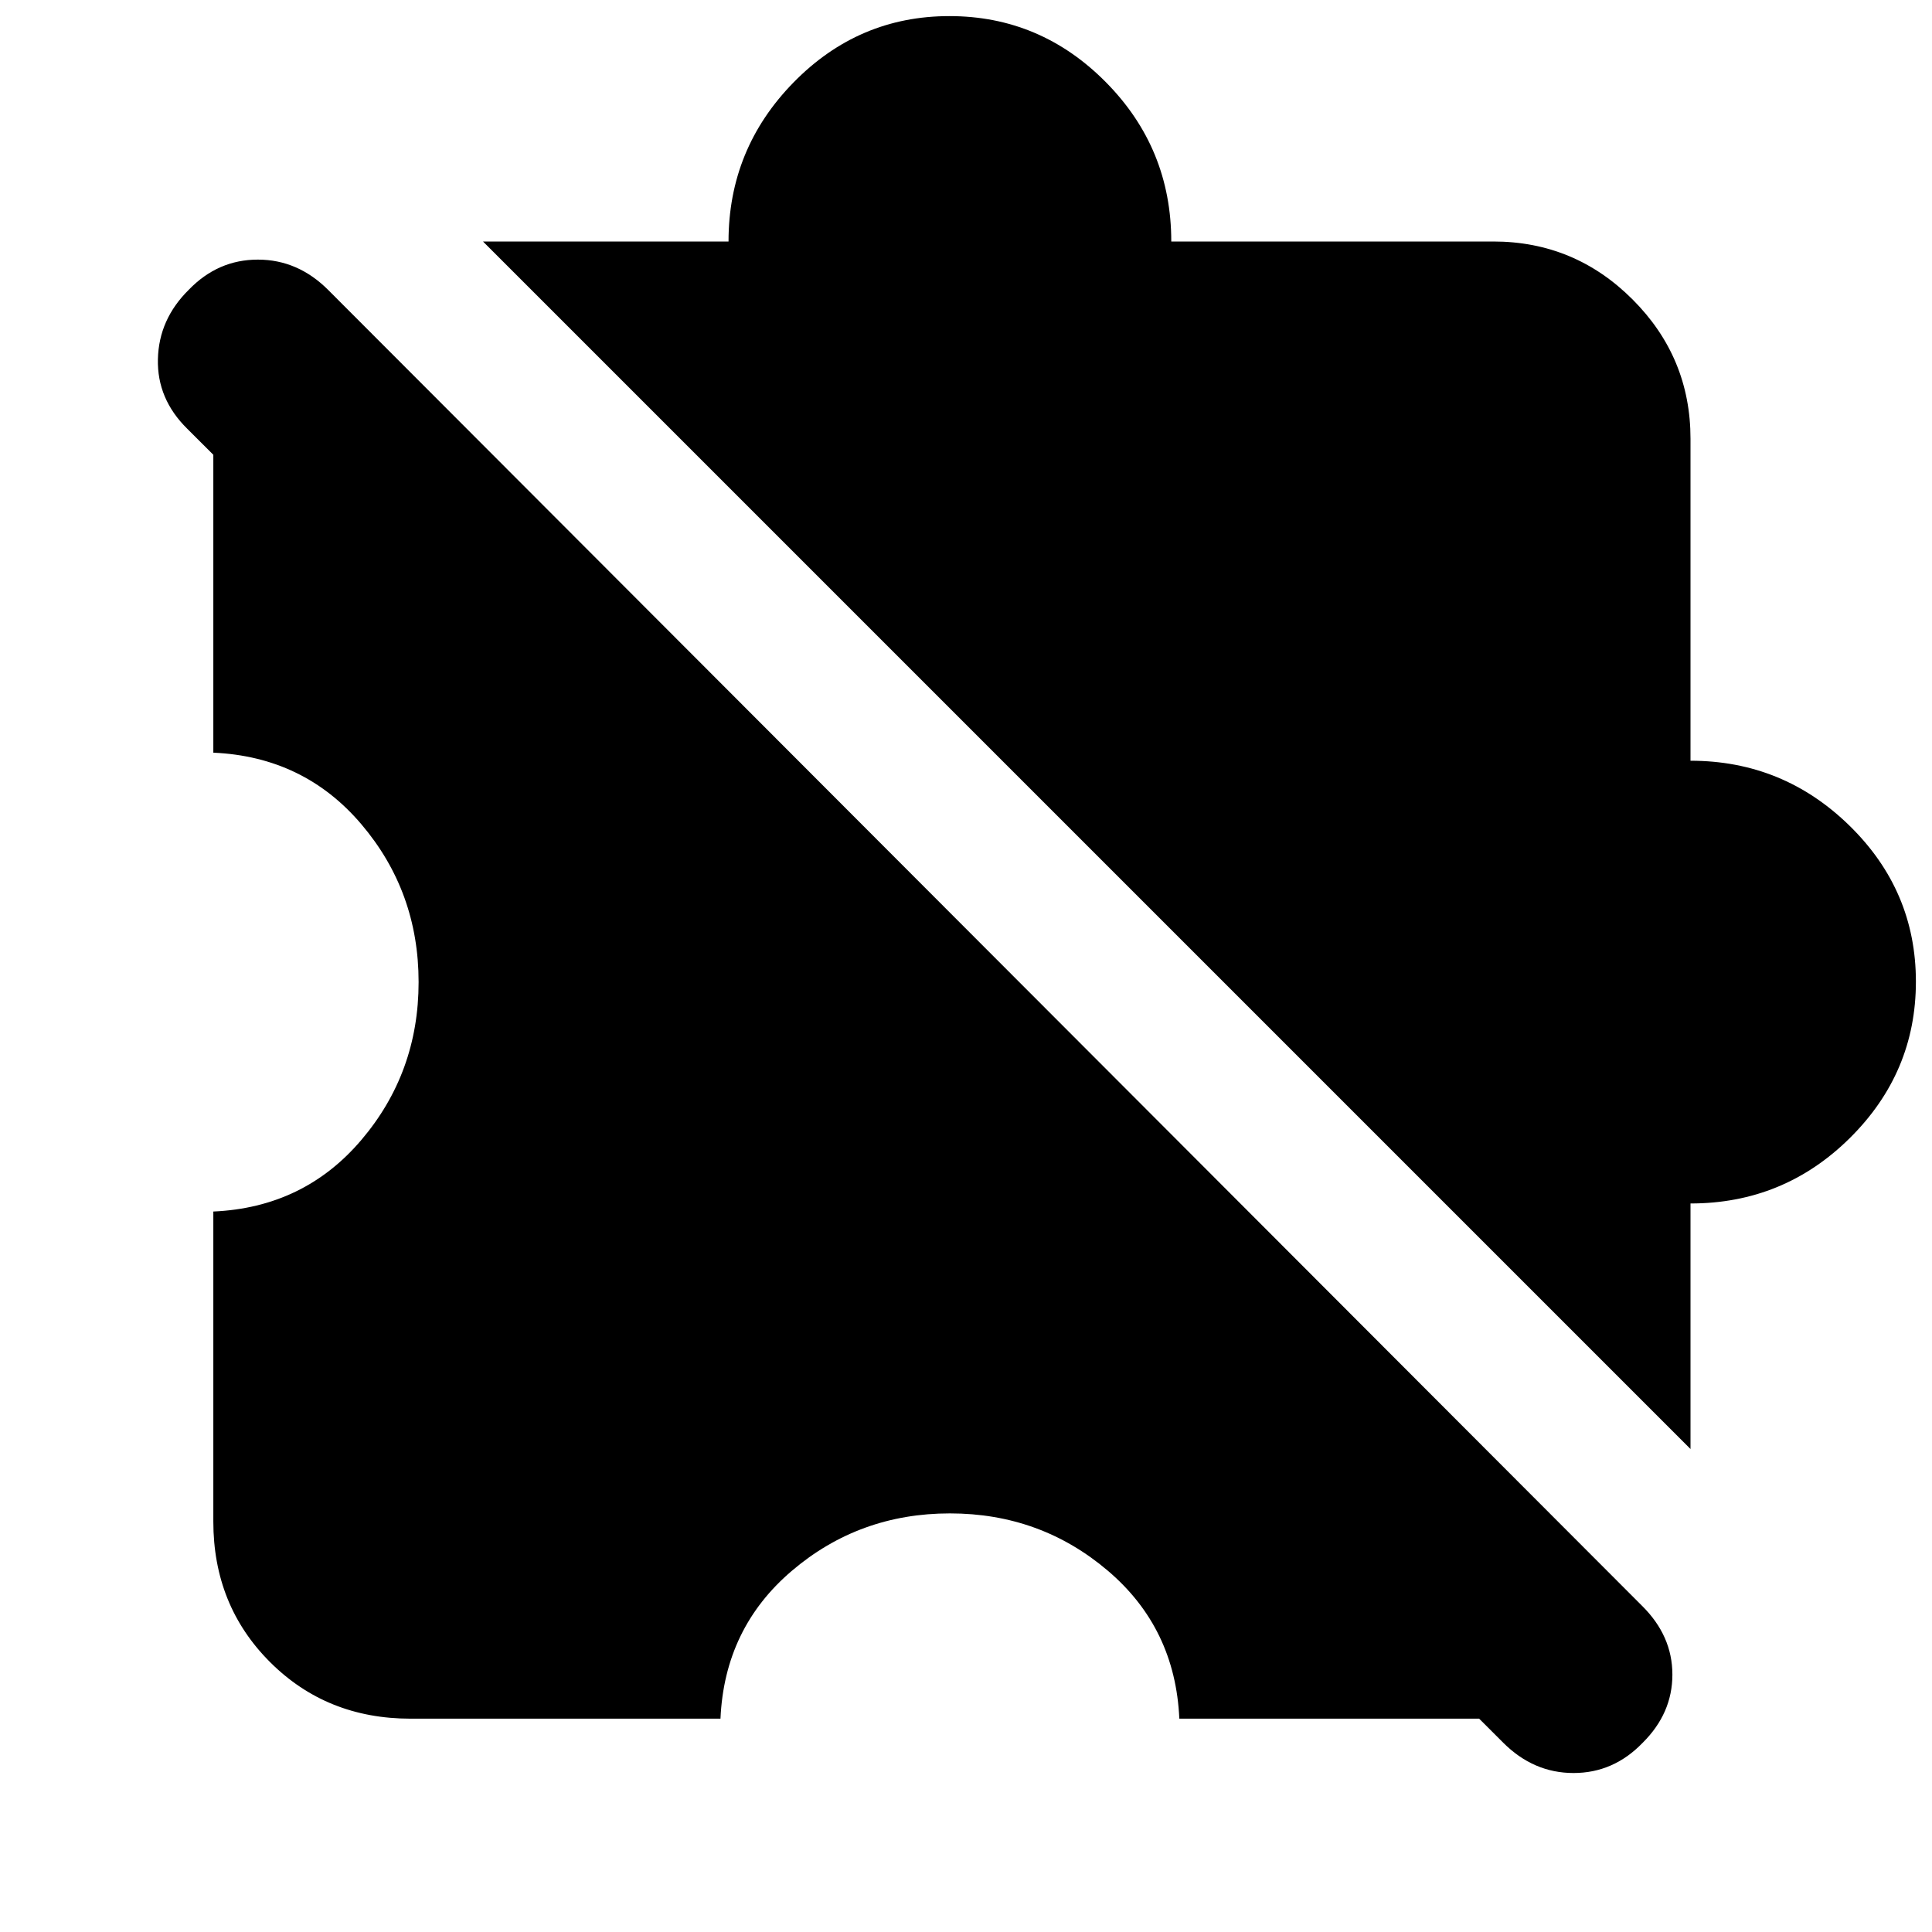 <svg xmlns="http://www.w3.org/2000/svg" height="20" viewBox="0 -960 960 960" width="20"><path d="M204-106q-41.7 0-69.85-28.15Q106-162.3 106-204v-154q45-2 73.5-35.5T208-472q0-45-28.5-78.5T106-586v-156q0-20.21 7.98-38.18Q121.96-798.16 135-811l676 676q-12.84 13.04-30.82 21.02Q762.21-106 742-106H586q-2-45-35.5-73.5T472-208q-45 0-78.5 28.5T358-106H204Zm636-134L240-840h122q0-46 32.27-79 32.28-33 77.5-33 45.23 0 77.73 32.84Q582-886.32 582-840h160q40.42 0 69.21 28.79Q840-782.42 840-742v160q46 0 79 32.27 33 32.28 33 77.5 0 45.23-32.84 77.73Q886.32-362 840-362v122ZM746.92-94.08 93.08-746.92Q78-761.73 78.46-781.53q.46-19.8 15.33-34.47 14.46-15 34.33-15 19.88 0 34.96 15.08l652.84 653.84Q831-147.18 831-127.91q0 19.27-14.79 33.91-14.46 15-34.33 15-19.88 0-34.96-15.08Z"/></svg>